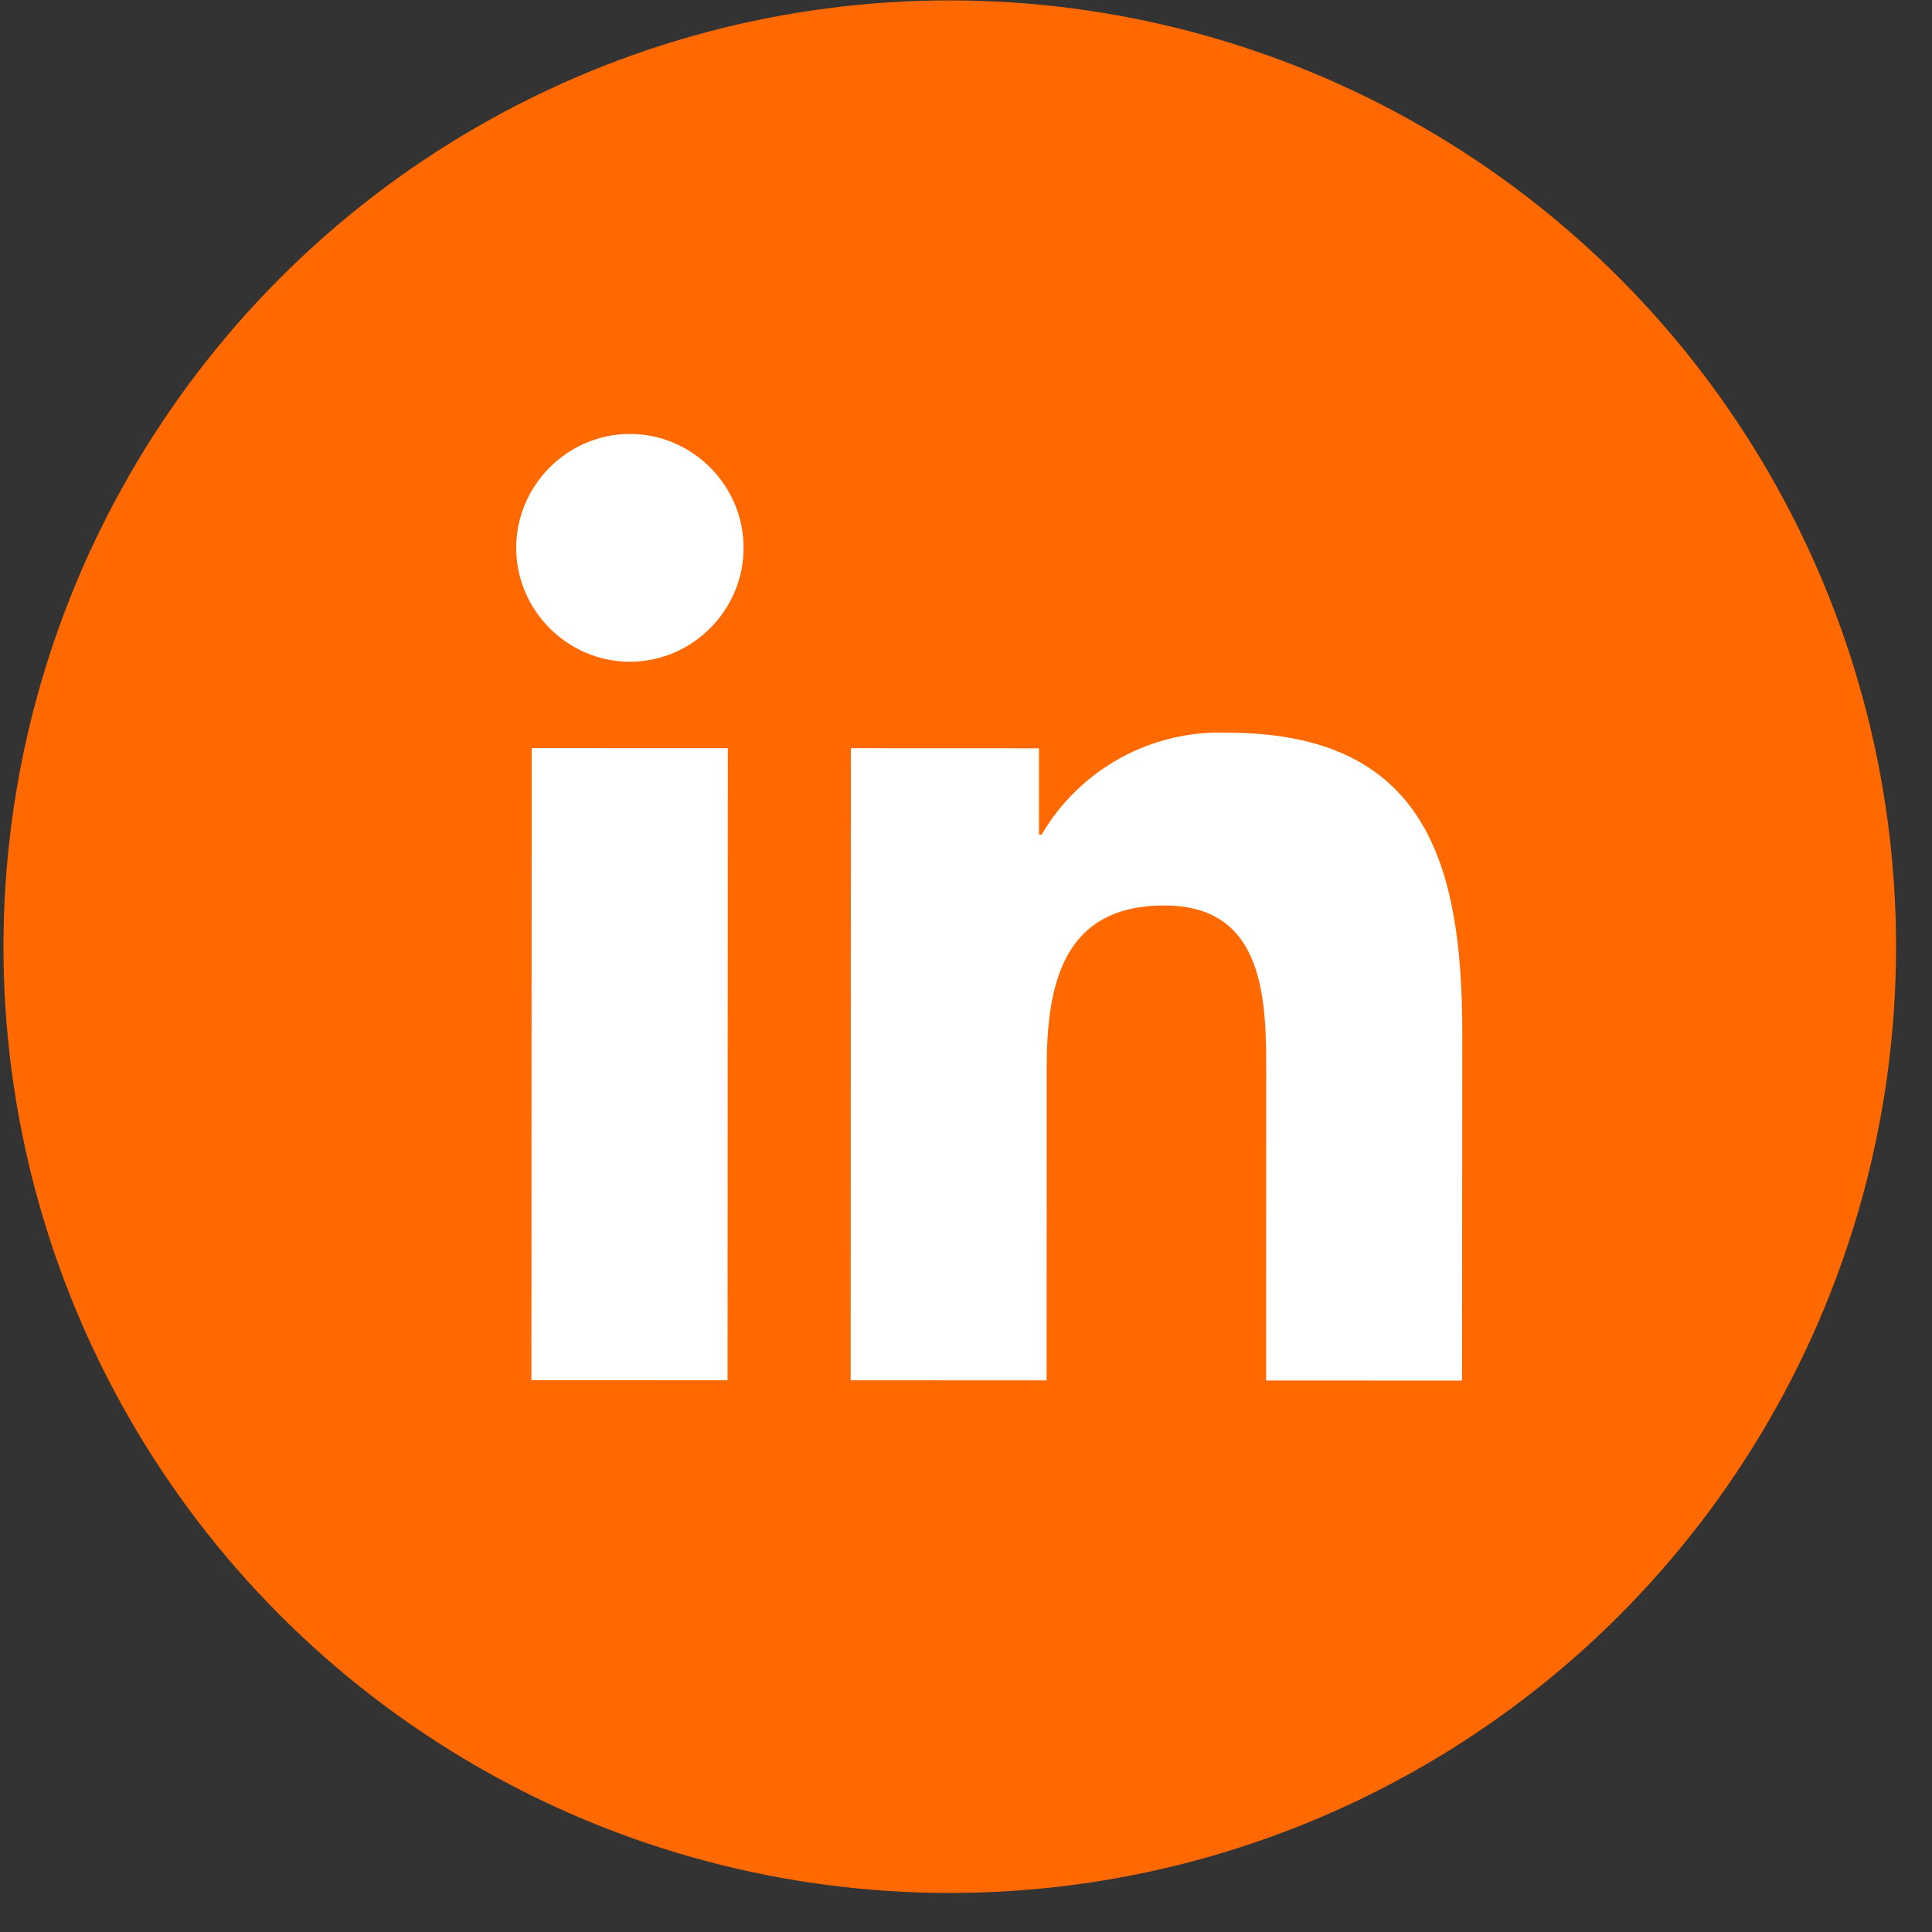 <svg width="49" height="49" viewBox="0 0 49 49" fill="#ff6900" xmlns="http://www.w3.org/2000/svg">
<rect x="0" y="0" width="49" height="49" fill="#333333" stroke="none"/>
<circle cx="24.088" cy="24.01" r="24" transform="rotate(0.023 24.088 24.01)" fill="#ff6900"/>
<path d="M37.081 35.015L32.112 35.013L32.115 27.218C32.116 25.359 32.084 22.966 29.533 22.965C26.945 22.963 26.548 24.989 26.547 27.08L26.544 35.01L21.575 35.008L21.581 18.977L26.351 18.979L26.351 21.17L26.417 21.17C27.389 19.507 29.202 18.51 31.125 18.583C36.161 18.585 37.089 21.904 37.087 26.221L37.081 35.015Z" fill="white"/>
<path d="M15.975 16.783C15.975 16.783 15.975 16.783 15.975 16.783C14.393 16.783 13.091 15.478 13.092 13.894C13.093 12.309 14.395 11.005 15.977 11.006C17.559 11.007 18.86 12.311 18.859 13.895C18.859 13.896 18.859 13.896 18.859 13.896C18.859 15.48 17.557 16.784 15.975 16.783Z" fill="white"/>
<path d="M18.452 35.007L13.478 35.005L13.485 18.974L18.459 18.976L18.452 35.007Z" fill="white"/>
</svg>

